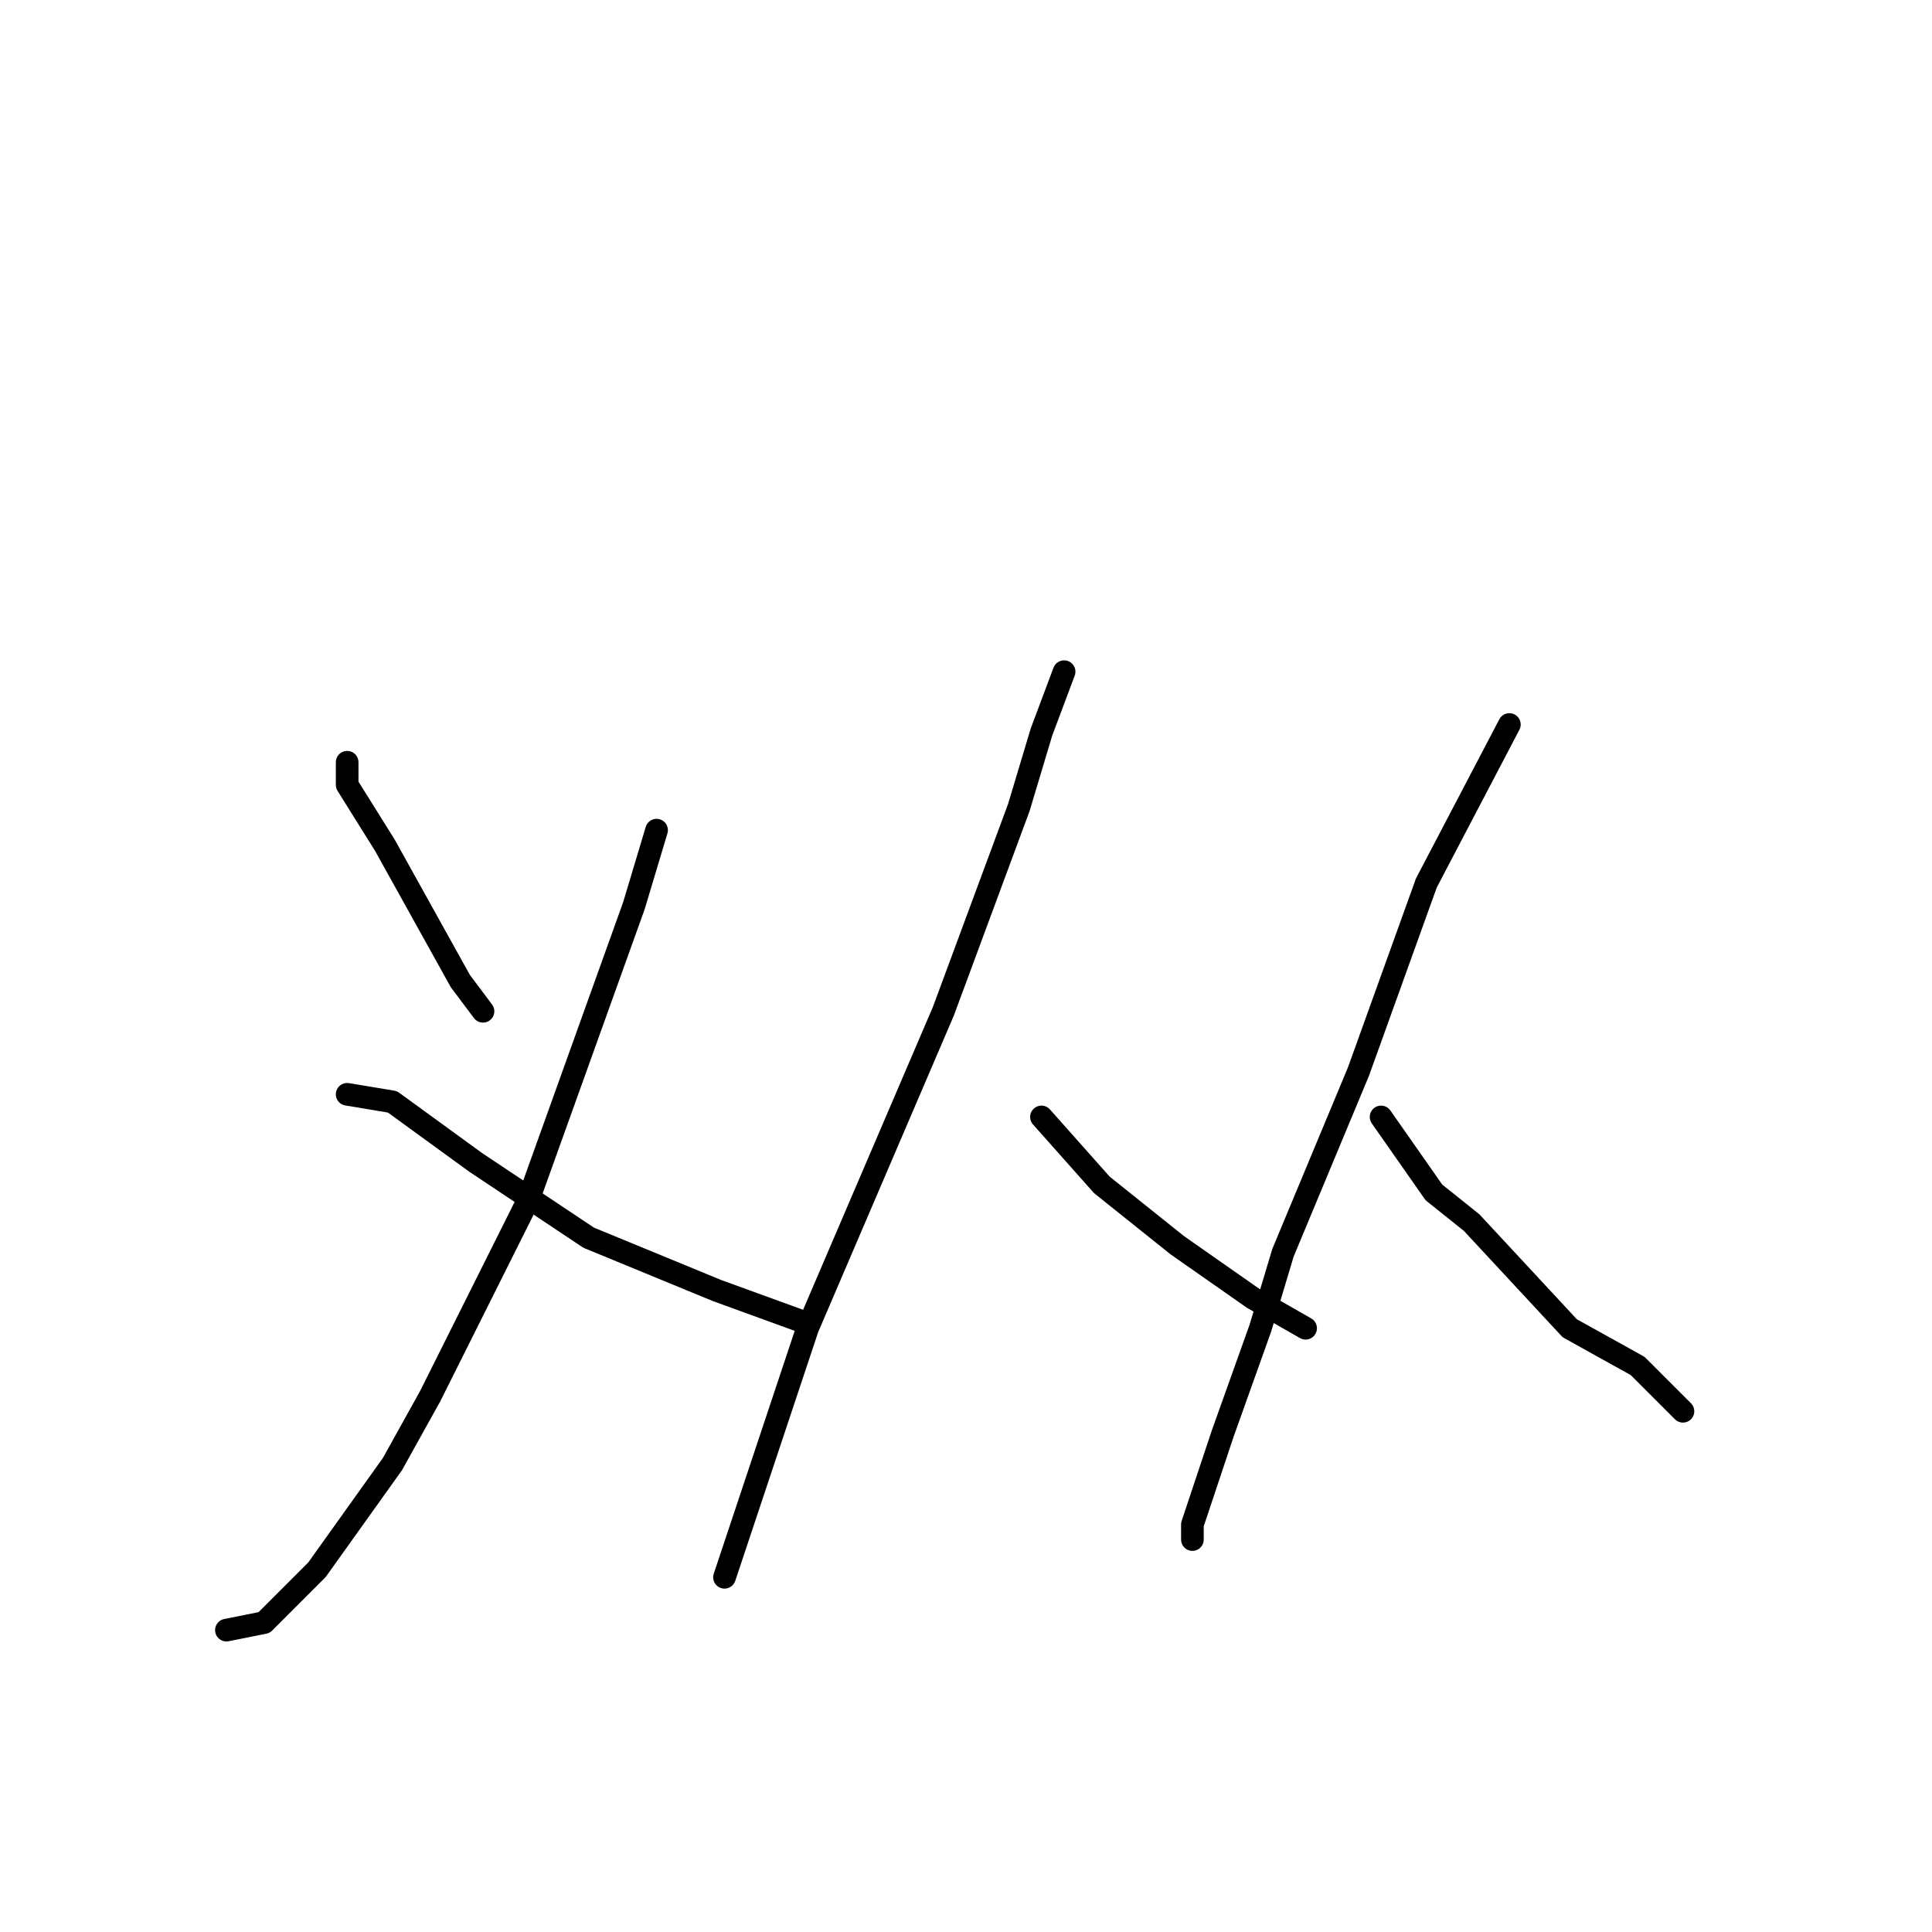 <?xml version="1.0" standalone="no"?>
    <svg width="256" height="256" xmlns="http://www.w3.org/2000/svg" version="1.1">
    <polyline stroke="black" stroke-width="3" stroke-linecap="round" fill="transparent" stroke-linejoin="round" points="46 101 46 104 51 112 56 121 61 130 64 134 64 134 " />
        <polyline stroke="black" stroke-width="3" stroke-linecap="round" fill="transparent" stroke-linejoin="round" points="87 110 84 120 70 159 57 185 52 194 42 208 35 215 30 216 30 216 " />
        <polyline stroke="black" stroke-width="3" stroke-linecap="round" fill="transparent" stroke-linejoin="round" points="46 145 52 146 63 154 78 164 95 171 106 175 106 175 " />
        <polyline stroke="black" stroke-width="3" stroke-linecap="round" fill="transparent" stroke-linejoin="round" points="141 89 138 97 135 107 125 134 107 176 103 188 98 203 96 209 96 209 " />
        <polyline stroke="black" stroke-width="3" stroke-linecap="round" fill="transparent" stroke-linejoin="round" points="138 148 146 157 156 165 166 172 173 176 173 176 " />
        <polyline stroke="black" stroke-width="3" stroke-linecap="round" fill="transparent" stroke-linejoin="round" points="200 96 189 117 180 142 170 166 167 176 162 190 158 202 158 204 158 204 " />
        <polyline stroke="black" stroke-width="3" stroke-linecap="round" fill="transparent" stroke-linejoin="round" points="183 148 190 158 195 162 208 176 217 181 223 187 223 187 " />
        </svg>